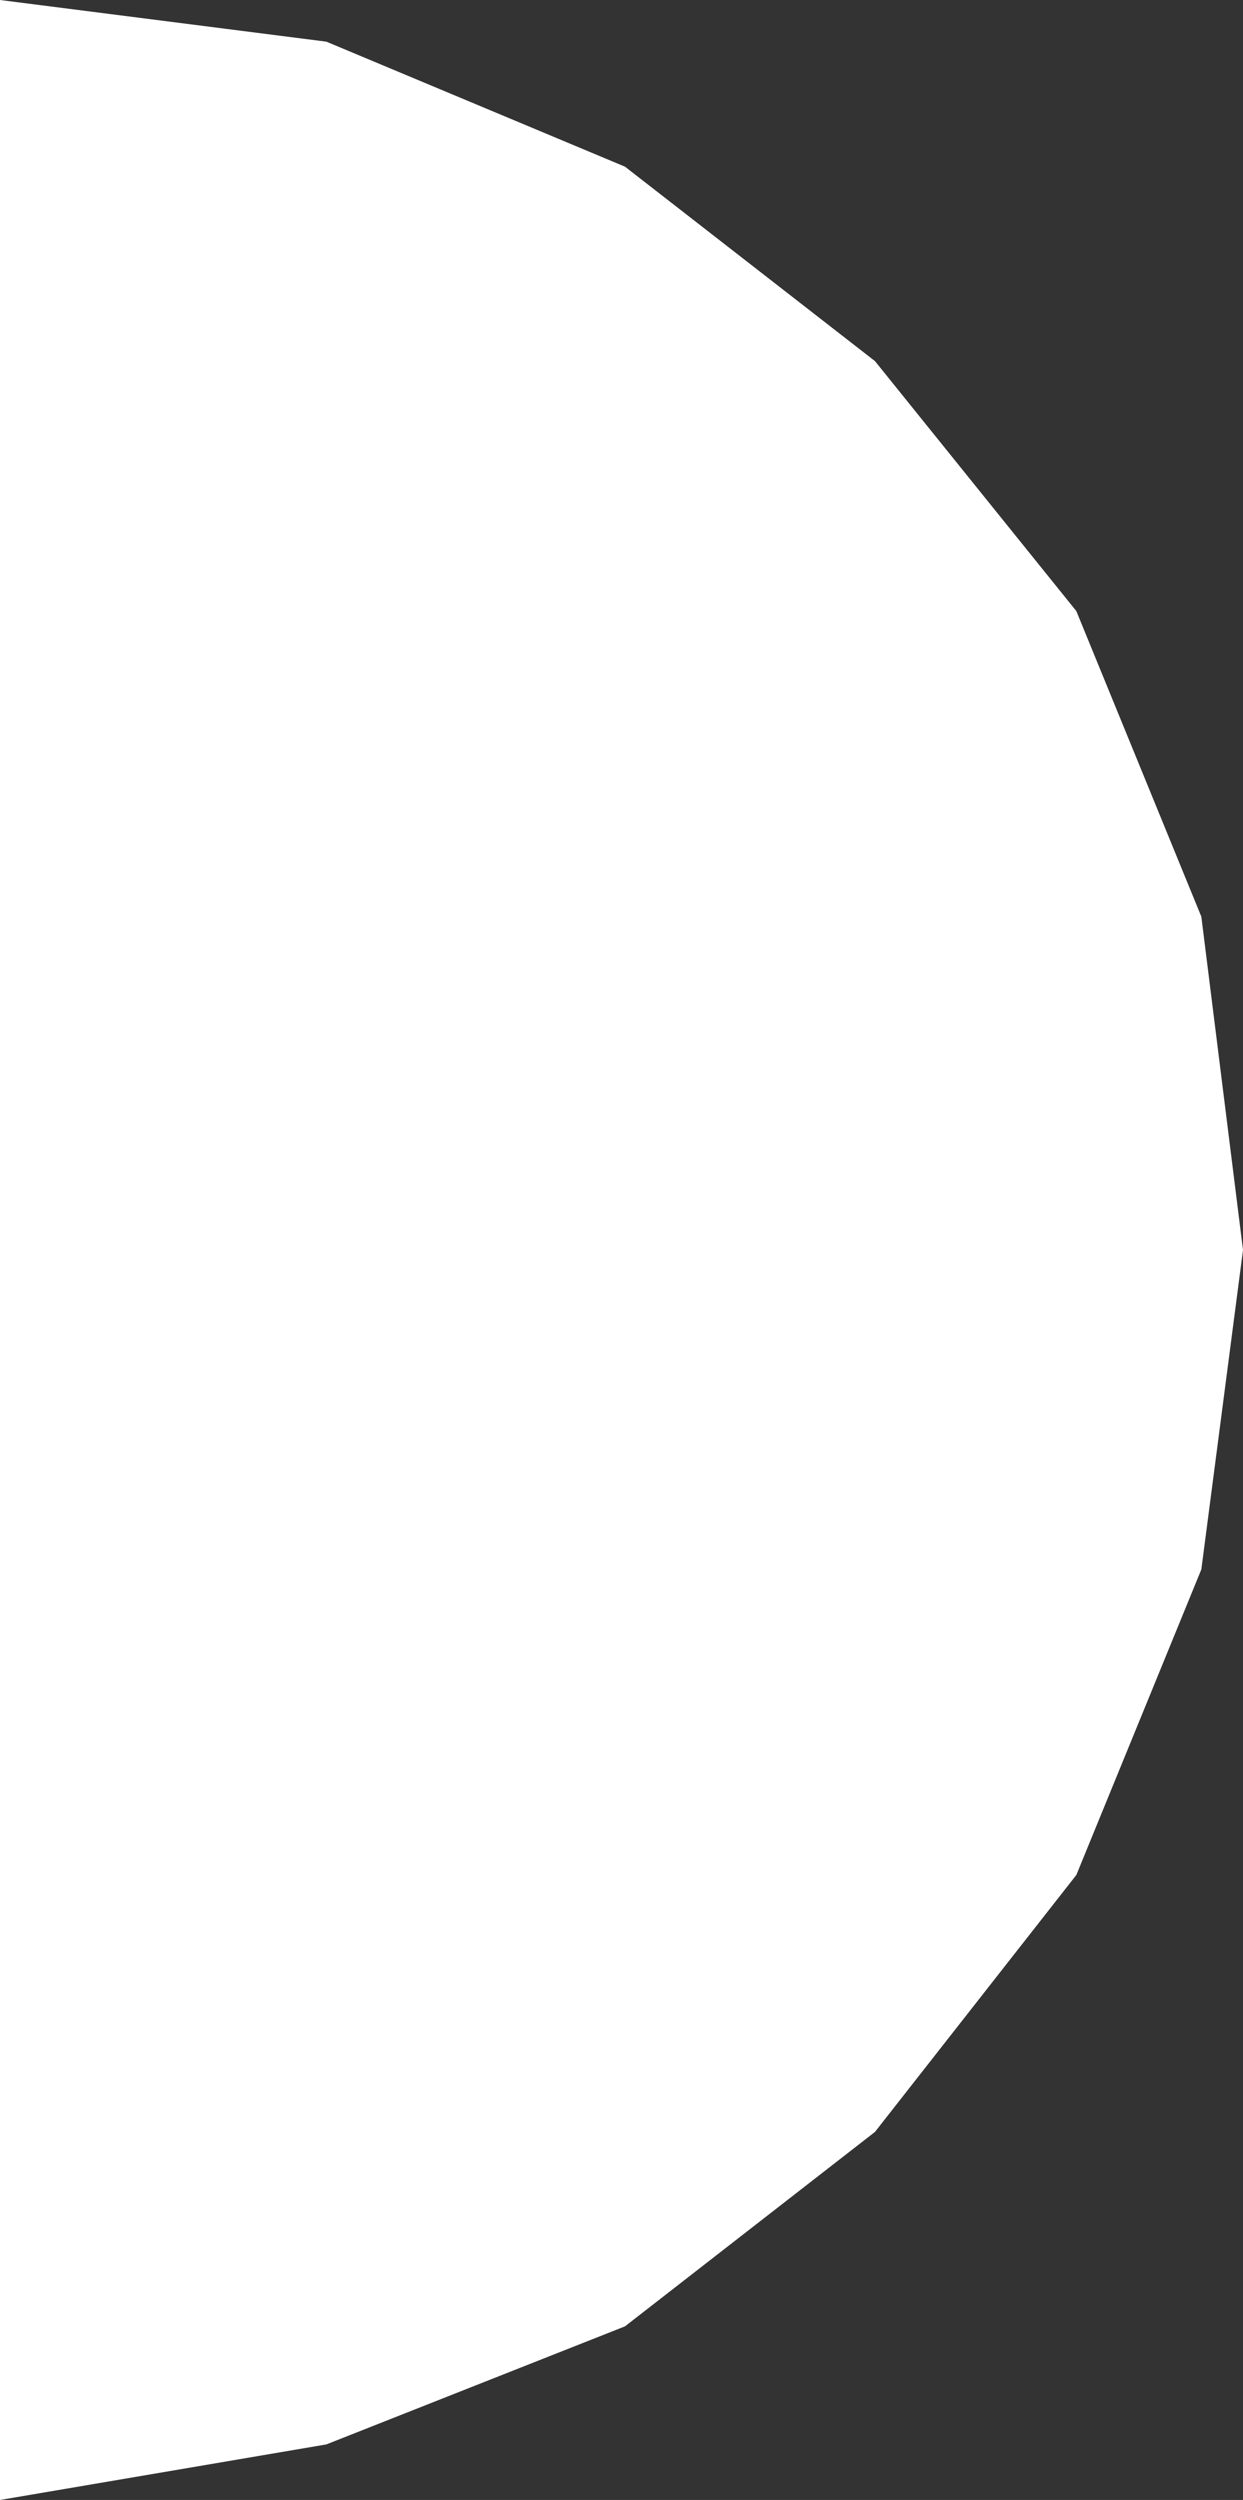 <?xml version="1.0" encoding="UTF-8" standalone="no"?>
<svg xmlns:ffdec="https://www.free-decompiler.com/flash" xmlns:xlink="http://www.w3.org/1999/xlink" ffdec:objectType="shape" height="18.0px" width="8.95px" xmlns="http://www.w3.org/2000/svg">
  <rect width="100%" height="100%" fill="#333333" stroke="none"/>
  <g transform="matrix(1.0, 0.0, 0.0, 1.0, -0.05, 9.0)">
    <path d="M4.55 -7.8 L6.35 -6.4 7.8 -4.6 8.7 -2.4 9.0 0.0 8.7 2.3 7.8 4.5 6.35 6.35 4.55 7.75 2.4 8.6 0.05 9.0 0.05 -9.0 2.4 -8.7 4.55 -7.8" fill="#ffffff" fill-rule="evenodd" stroke="none"/>
  </g>
</svg>
